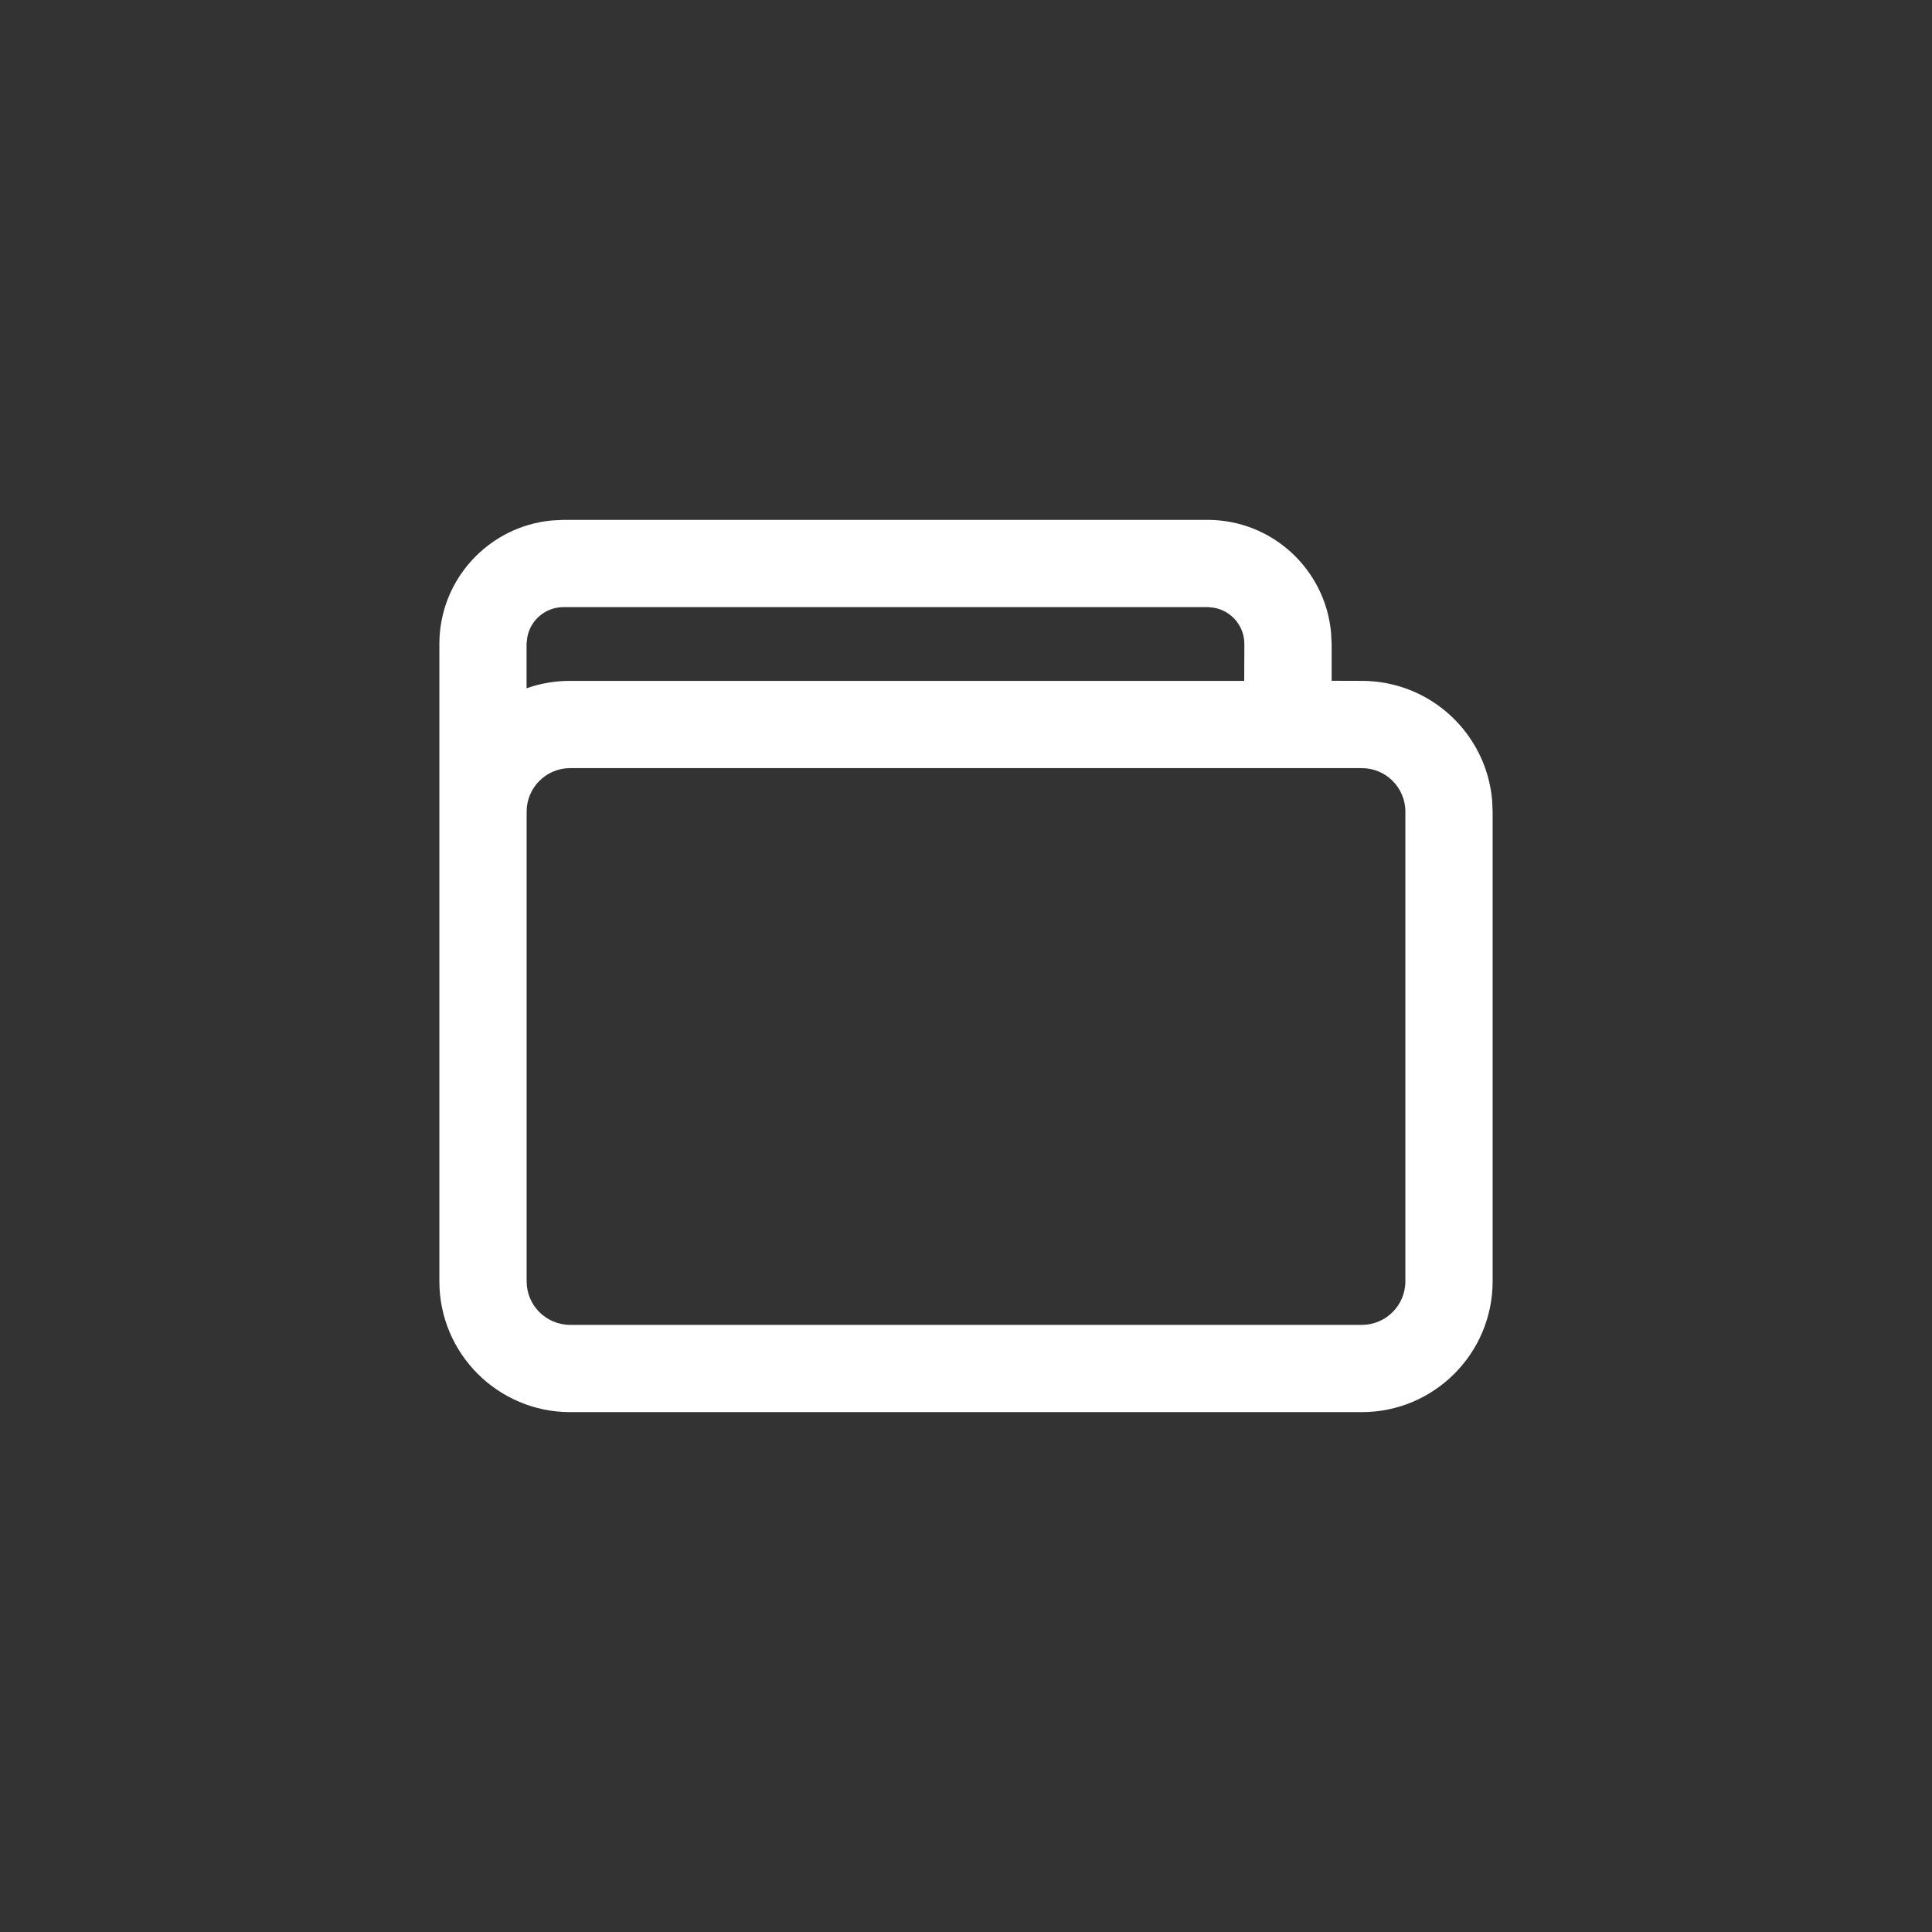 <svg xmlns="http://www.w3.org/2000/svg" width="24" height="24" viewBox="0 0 24 24">
    <rect x="0" y="0" width="24" height="24" fill="#333333" stroke="none"/>
    <g fill="none" fill-rule="evenodd">
        <g fill="#FFF" fill-rule="nonzero">
            <path d="M5.458 8c0-.804.616-1.464 1.402-1.535L7 6.458h8c.804 0 1.464.616 1.535 1.402l.007.14v.457l.375.001c.85 0 1.548.653 1.619 1.485l.006.14v5.834c0 .897-.728 1.625-1.625 1.625H7.083c-.897 0-1.625-.728-1.625-1.625V8zm11.459 1.542H7.083c-.299 0-.541.242-.541.541v5.834c0 .299.242.541.541.541h9.834c.299 0 .541-.242.541-.541v-5.834c0-.299-.242-.541-.541-.541zm-1.917-2H7c-.225 0-.412.162-.45.376L6.541 8v.55c.17-.06.352-.092.541-.092h8.374L15.458 8c0-.225-.162-.412-.376-.45L15 7.541z" transform="translate(0 -40) translate(0 40)"/>
        </g>
    </g>
</svg>
